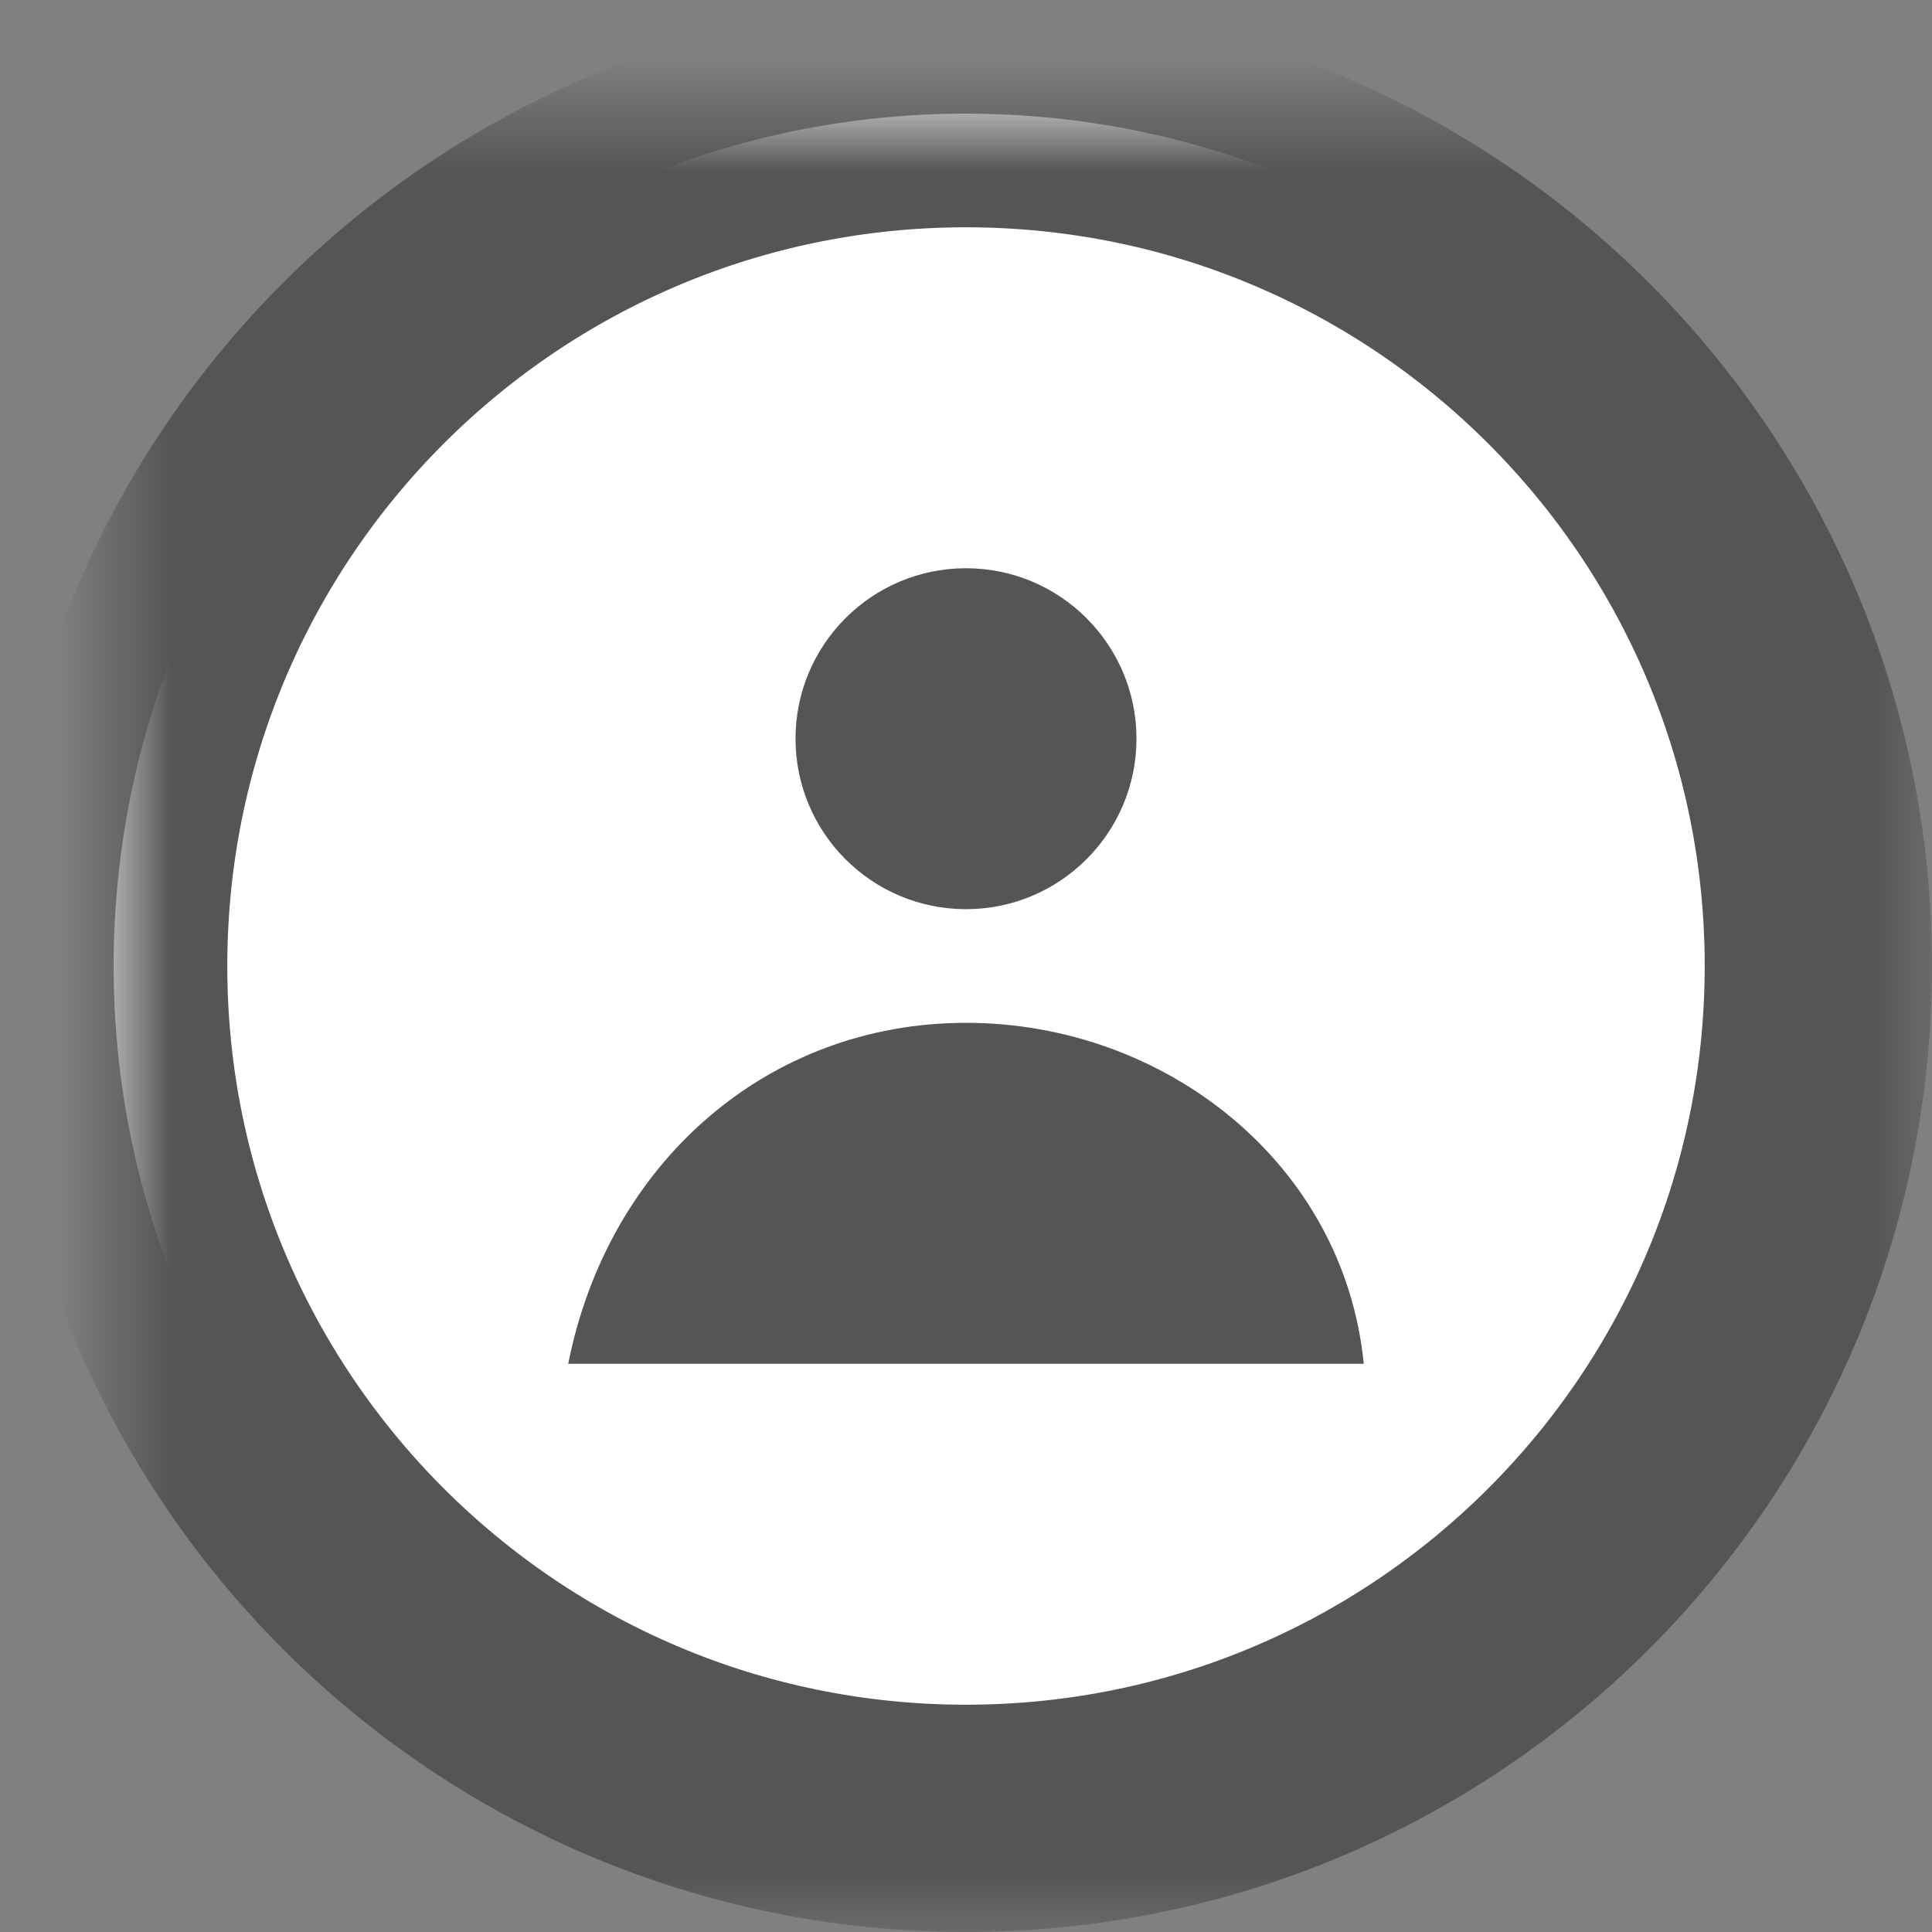 <?xml version="1.0" encoding="UTF-8" standalone="no"?>
<svg width="17px" height="17px" viewBox="0 0 17 17" version="1.1" xmlns="http://www.w3.org/2000/svg" xmlns:xlink="http://www.w3.org/1999/xlink">
    <rect x="0" y="0" width="17" height="17" fill="#808080" stroke="none"/>
    <!-- Generator: Sketch 3.8.2 (29753) - http://www.bohemiancoding.com/sketch -->
    <title>avatar badge</title>
    <desc>Created with Sketch.</desc>
    <defs>
        <path d="M7.5,15 C11.642,15 15,11.642 15,7.5 C15,3.358 11.642,0 7.5,0 C3.358,0 0,3.358 0,7.5 C0,11.642 3.358,15 7.5,15 Z" id="path-1"></path>
        <mask id="mask-2" maskContentUnits="userSpaceOnUse" maskUnits="objectBoundingBox" x="-1" y="-1" width="17" height="17">
            <rect x="-1" y="-1" width="17" height="17" fill="white"></rect>
            <use xlink:href="#path-1" fill="black"></use>
        </mask>
    </defs>
    <g id="Avatars" stroke="none" stroke-width="1" fill="none" fill-rule="evenodd">
        <g id="Avatars-spec" transform="translate(-207, -629)">
            <g id="Group-6" transform="translate(197, 515)">
                <g id="avatar-badge" transform="translate(11, 115)">
                    <g id="Oval">
                        <use fill="#FFFFFF" fill-rule="evenodd" xlink:href="#path-1"></use>
                        <use stroke="#555555" mask="url(#mask-2)" stroke-width="2" xlink:href="#path-1"></use>
                    </g>
                    <path d="M7.5,7 C8.328,7 9,6.328 9,5.5 C9,4.672 8.328,4 7.5,4 C6.672,4 6,4.672 6,5.5 C6,6.328 6.672,7 7.5,7 Z M7.5,8 C5.75,8 4.35,9.235 4,11 L11,11 C10.825,9.235 9.25,8 7.5,8 L7.5,8 Z" id="agent" fill="#555555"></path>
                </g>
            </g>
        </g>
    </g>
</svg>